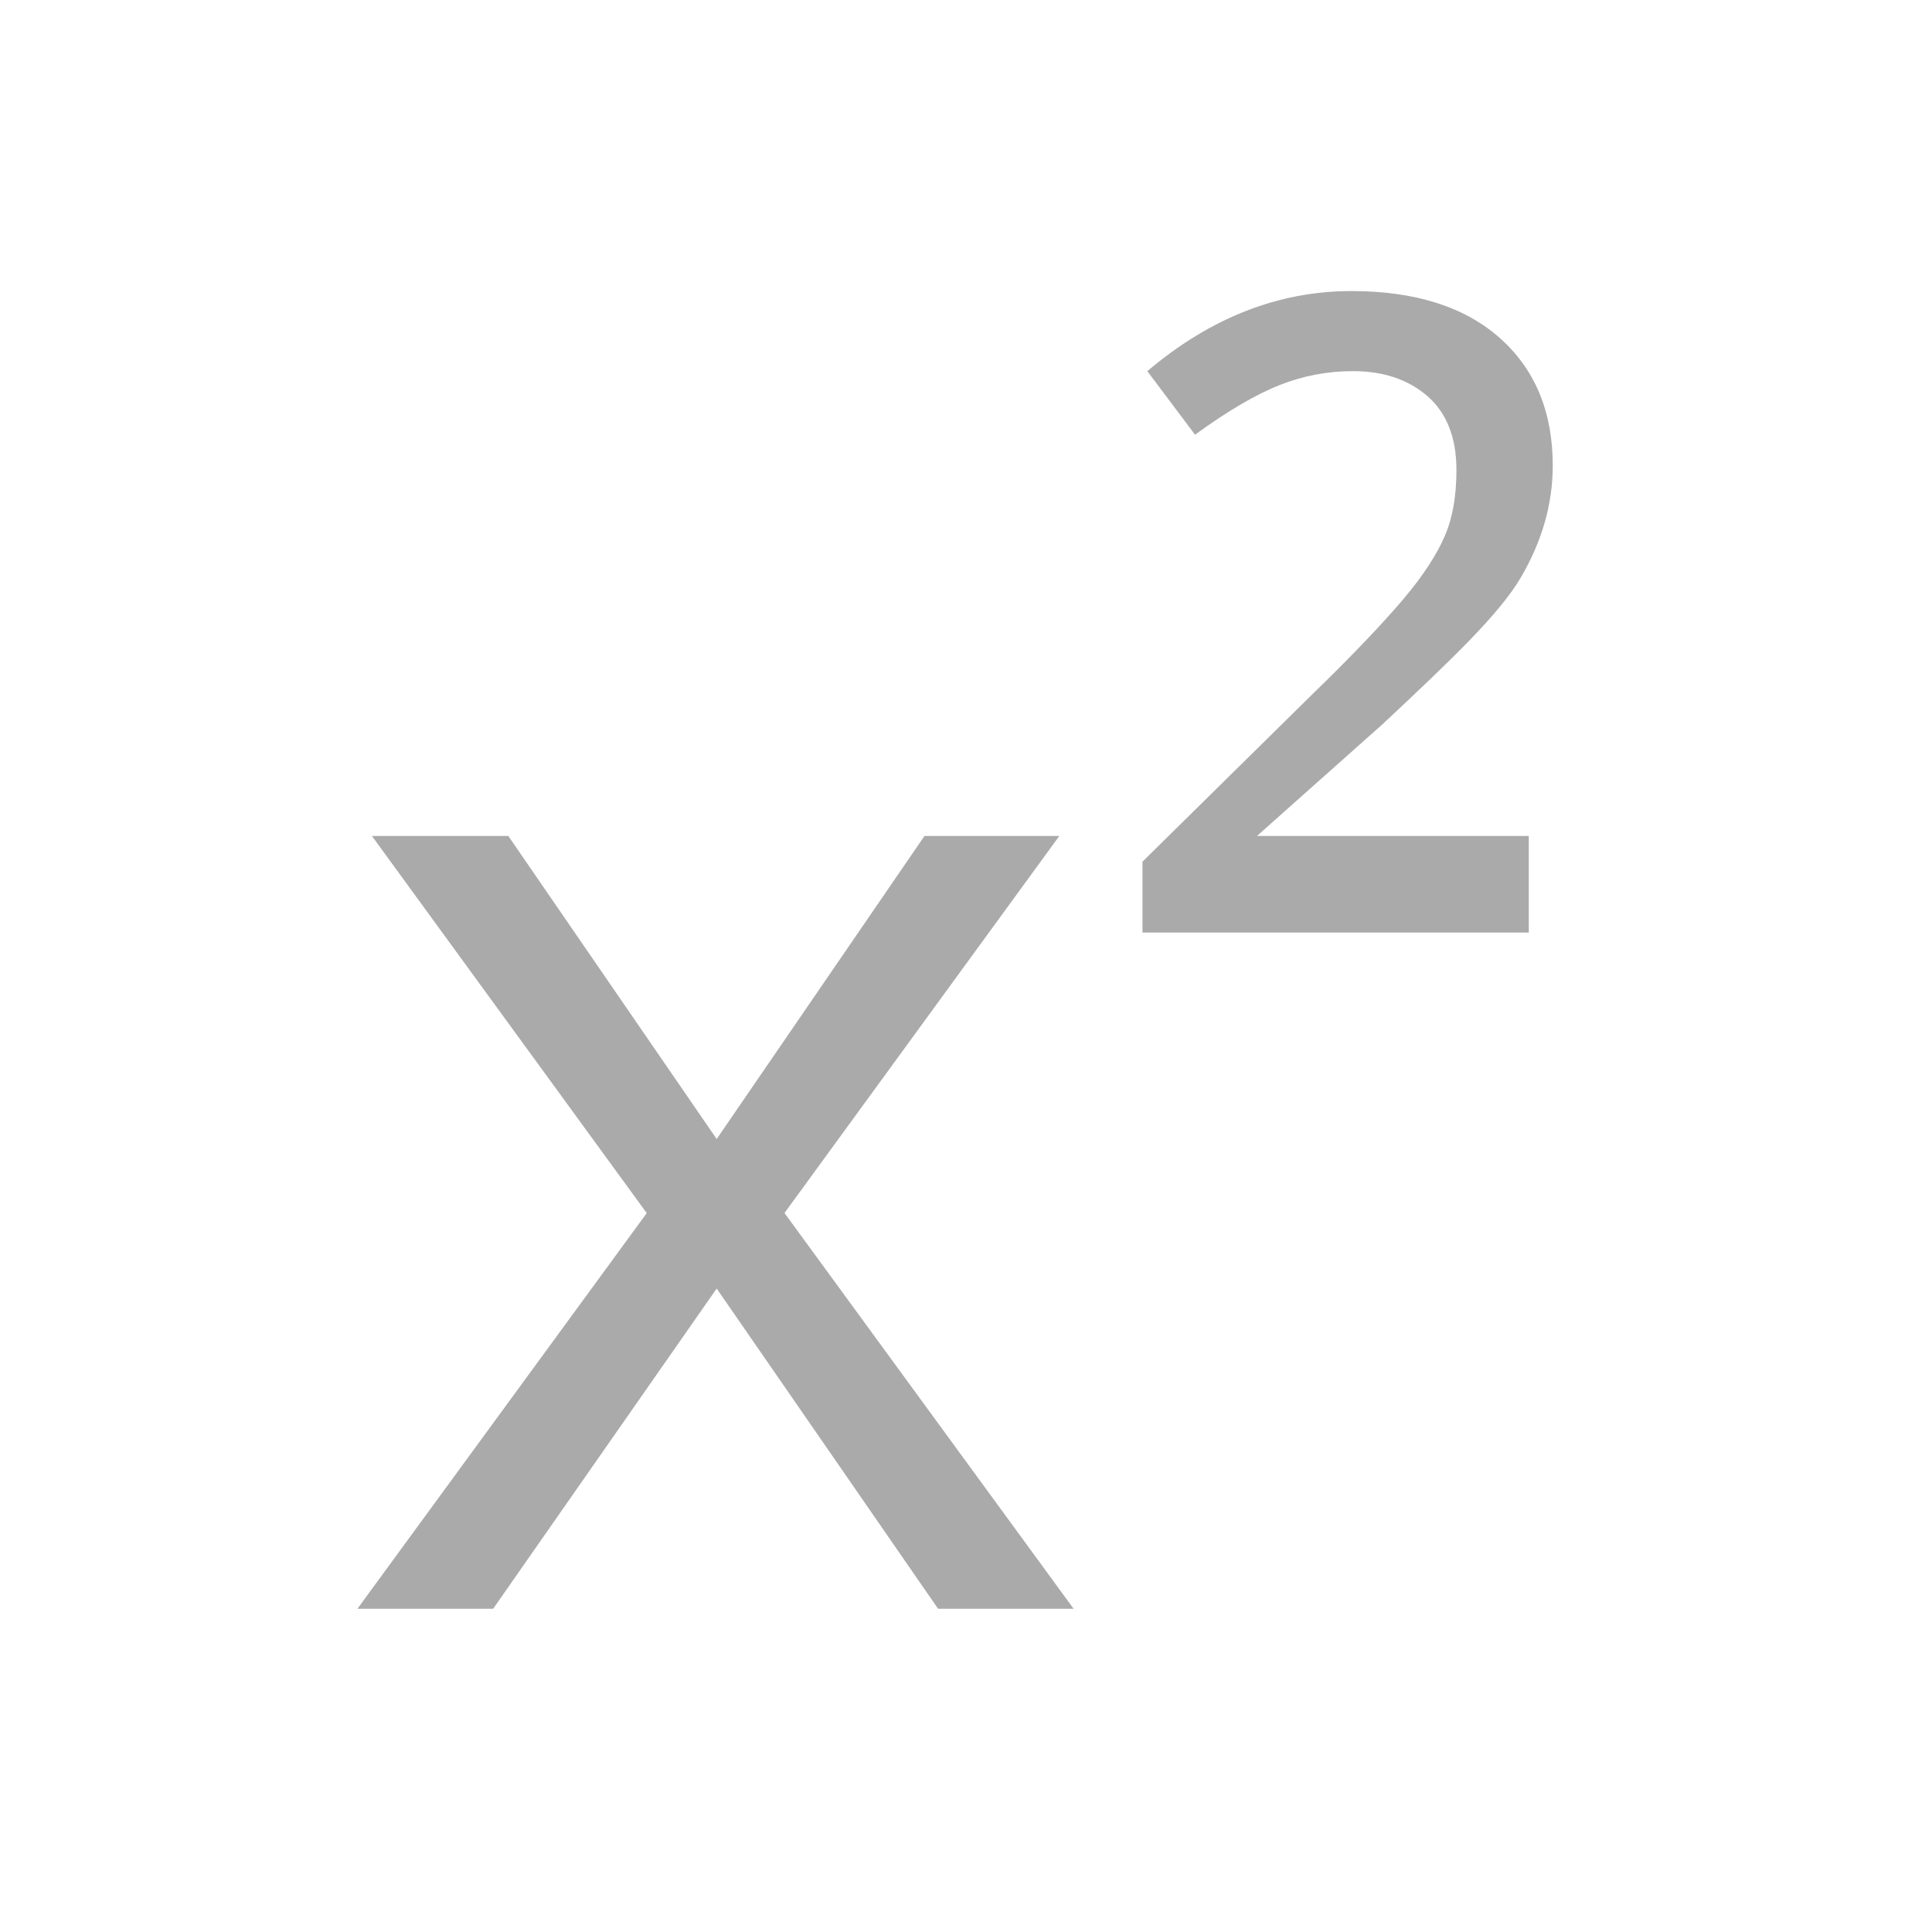 <?xml version="1.0" encoding="utf-8"?>
<!-- Generator: Adobe Illustrator 15.0.0, SVG Export Plug-In . SVG Version: 6.00 Build 0)  -->
<!DOCTYPE svg PUBLIC "-//W3C//DTD SVG 1.1 Tiny//EN" "http://www.w3.org/Graphics/SVG/1.1/DTD/svg11-tiny.dtd">
<svg version="1.1" baseProfile="tiny" id="Layer_1" xmlns="http://www.w3.org/2000/svg" xmlns:xlink="http://www.w3.org/1999/xlink"
	 x="0px" y="0px" width="20px" height="20px" viewBox="0 0 20 20" xml:space="preserve">
<g>
	<path fill="#aaaaaa" d="M6.695,12.558L3.85,8.654h1.412l2.157,3.137L9.57,8.654h1.396l-2.845,3.903l2.993,4.097H9.711l-2.292-3.315
		l-2.314,3.315H3.7L6.695,12.558z"/>
	<path fill="#aaaaaa" d="M15.827,9.654h-4V8.92l1.743-1.718c0.442-0.428,0.756-0.762,0.961-1.004
		c0.204-0.242,0.342-0.457,0.424-0.646c0.082-0.188,0.122-0.417,0.122-0.687c0-0.338-0.103-0.593-0.301-0.765
		c-0.199-0.172-0.455-0.258-0.77-0.258c-0.26,0-0.512,0.047-0.754,0.142C13.009,4.079,12.714,4.25,12.371,4.5l-0.494-0.658
		c0.652-0.552,1.357-0.829,2.113-0.829c0.658,0,1.17,0.162,1.535,0.485c0.365,0.324,0.549,0.764,0.549,1.322
		c0,0.397-0.111,0.785-0.332,1.161c-0.223,0.376-0.698,0.831-1.431,1.517l-1.299,1.156h2.814V9.654z"/>
</g>
</svg>
